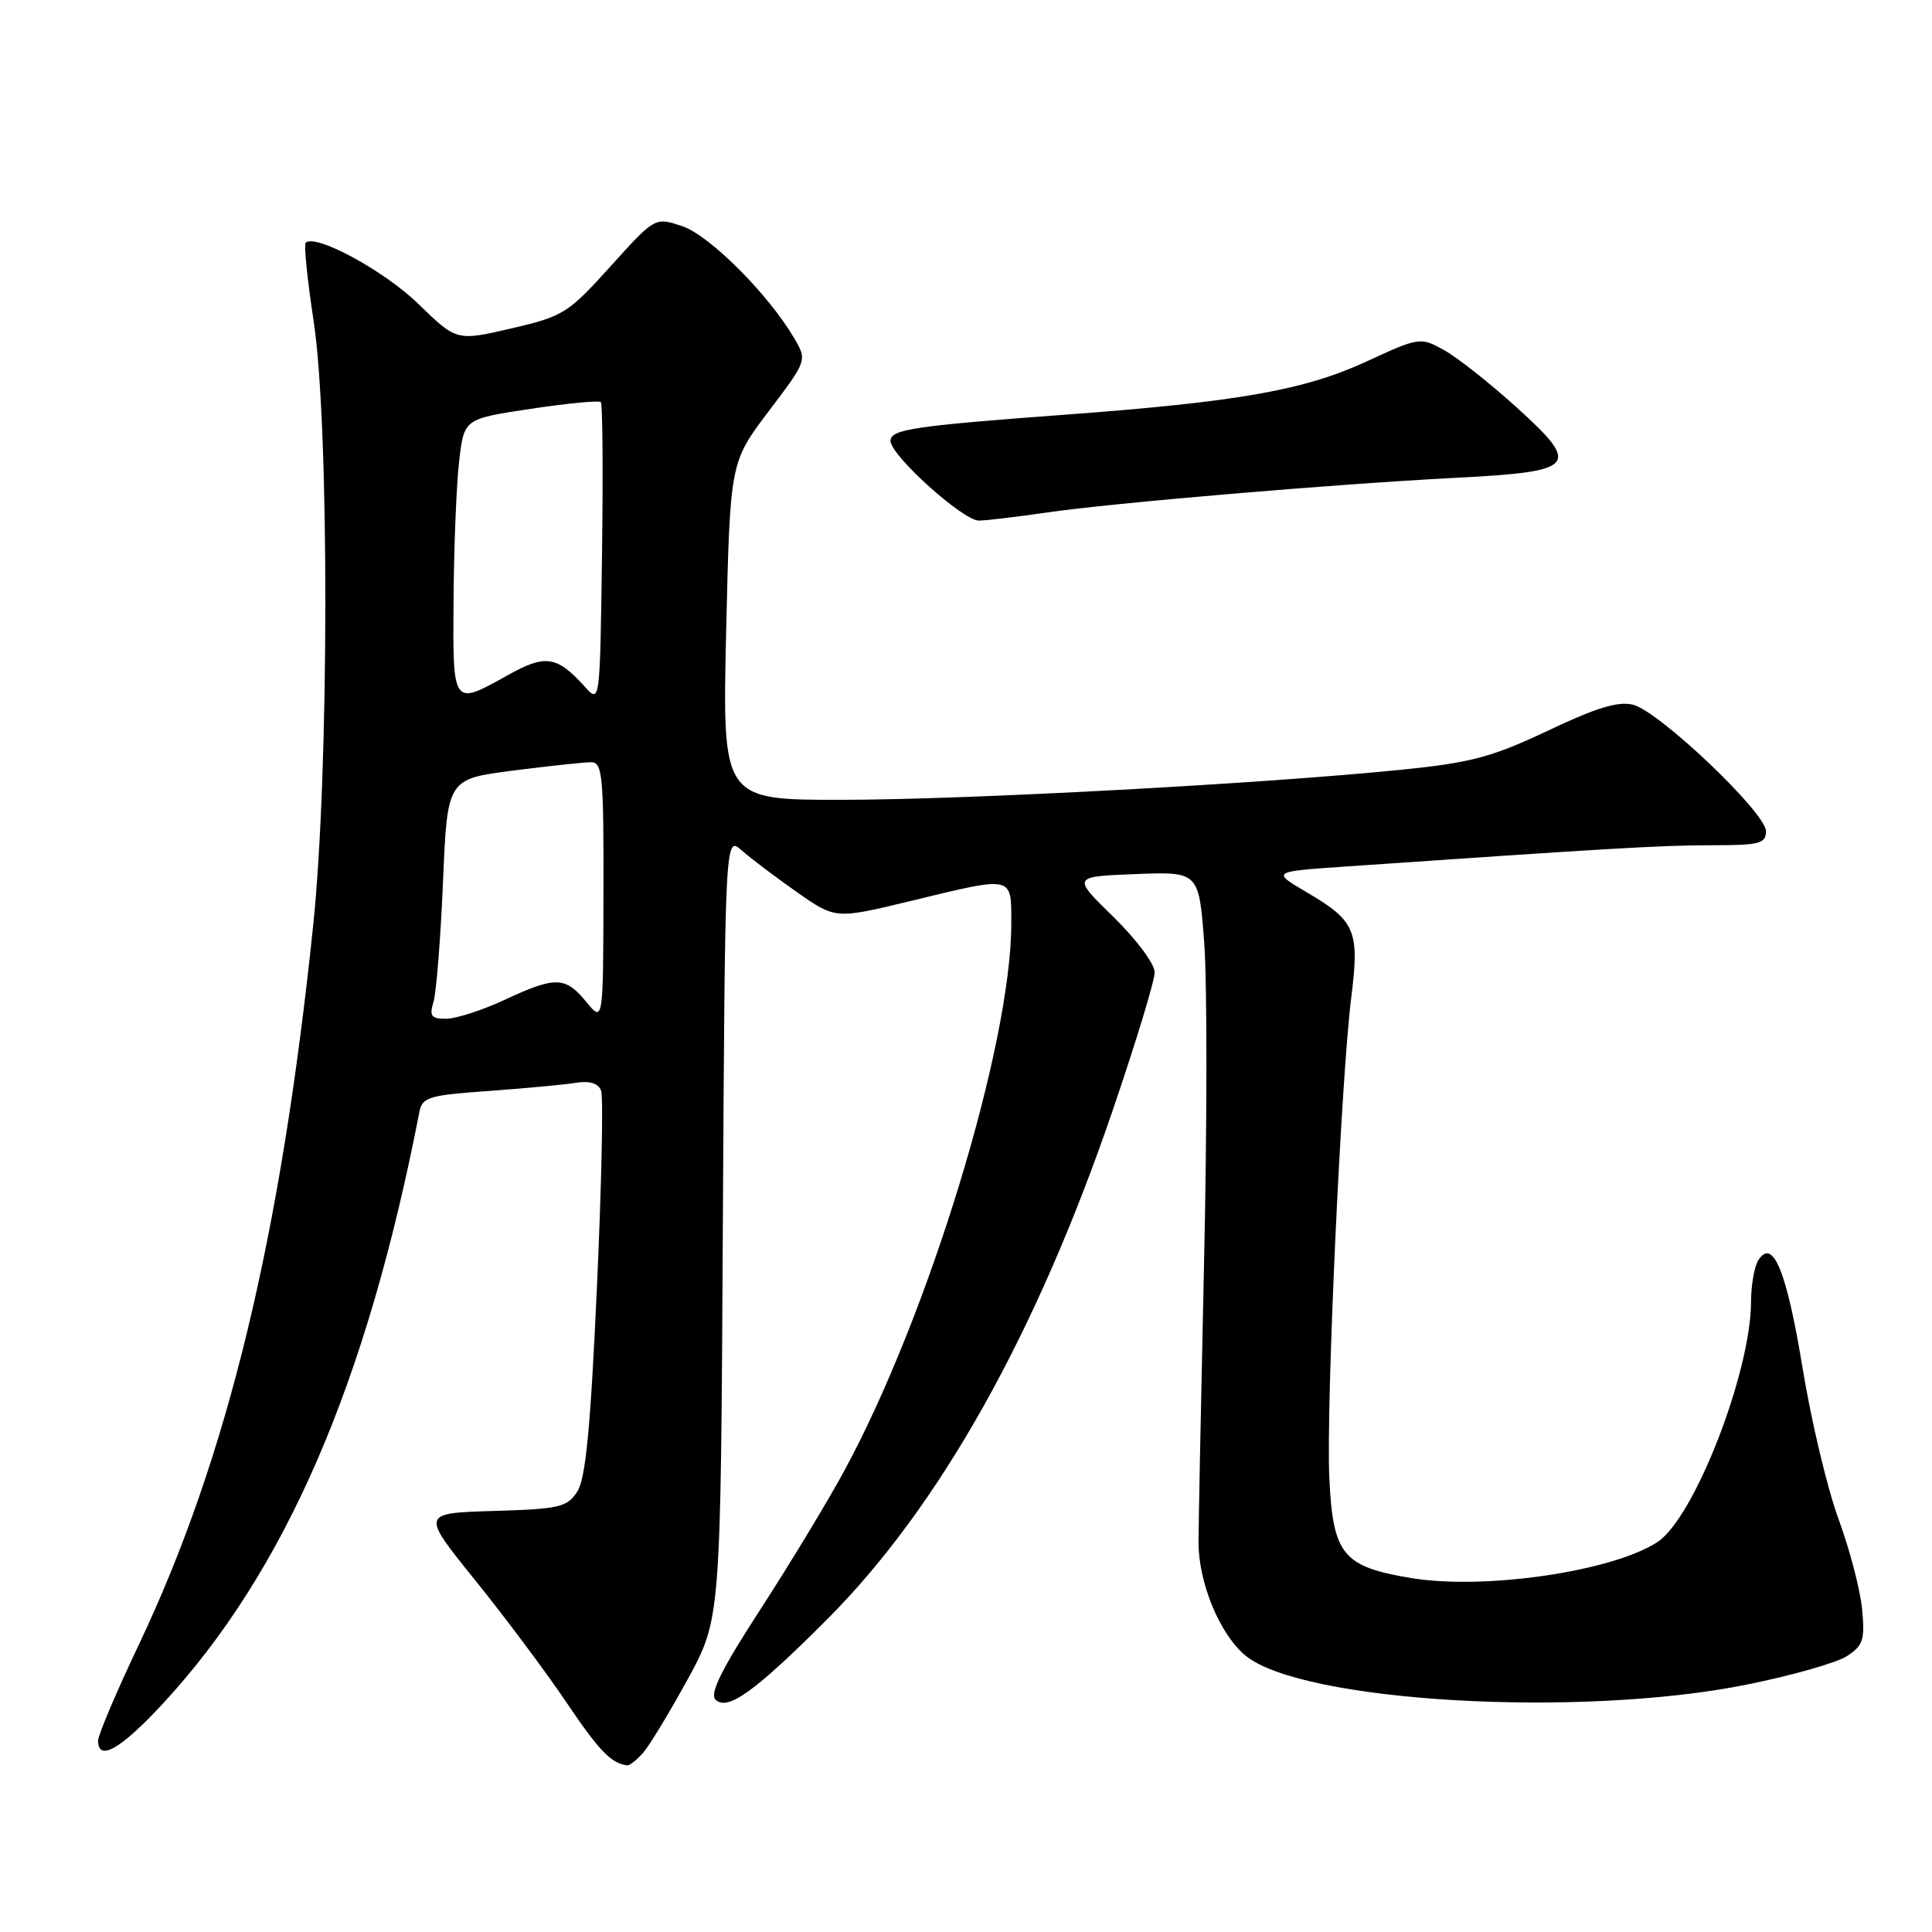 <?xml version="1.0" encoding="UTF-8" standalone="no"?>
<!DOCTYPE svg PUBLIC "-//W3C//DTD SVG 1.1//EN" "http://www.w3.org/Graphics/SVG/1.1/DTD/svg11.dtd" >
<svg xmlns="http://www.w3.org/2000/svg" xmlns:xlink="http://www.w3.org/1999/xlink" version="1.1" viewBox="0 0 256 256">
 <g >
 <path fill="currentColor"
d=" M 85.22 232.25 C 86.06 231.29 88.72 226.90 91.13 222.50 C 95.50 214.50 95.50 214.50 95.78 162.61 C 96.07 110.72 96.07 110.72 98.28 112.68 C 99.50 113.76 102.80 116.25 105.61 118.22 C 110.71 121.79 110.71 121.79 120.61 119.40 C 134.44 116.05 134.00 115.95 134.00 122.39 C 134.00 138.43 123.00 174.43 111.81 195.00 C 109.57 199.12 104.58 207.36 100.72 213.31 C 95.65 221.12 94.01 224.41 94.80 225.20 C 96.38 226.78 100.02 224.16 109.58 214.59 C 124.45 199.69 137.29 176.82 147.42 147.18 C 150.49 138.20 153.00 129.95 153.00 128.84 C 153.00 127.72 150.58 124.47 147.53 121.49 C 142.06 116.15 142.06 116.15 150.46 115.82 C 158.86 115.50 158.86 115.50 159.57 125.00 C 159.96 130.22 159.95 149.35 159.54 167.50 C 159.14 185.65 158.81 202.24 158.81 204.36 C 158.81 209.72 161.60 216.49 164.98 219.33 C 172.33 225.52 209.20 227.69 231.39 223.23 C 237.38 222.03 243.38 220.33 244.73 219.44 C 246.89 218.03 247.13 217.28 246.73 213.17 C 246.48 210.60 245.08 205.25 243.61 201.27 C 242.15 197.30 240.00 188.30 238.85 181.27 C 236.74 168.40 234.91 163.95 232.98 167.00 C 232.46 167.82 232.02 170.32 232.02 172.54 C 231.98 181.90 224.48 201.15 219.63 204.32 C 213.69 208.22 196.77 210.70 187.05 209.11 C 177.90 207.60 176.61 206.02 176.14 195.75 C 175.71 186.29 177.69 143.02 179.05 132.16 C 180.16 123.34 179.61 122.03 173.23 118.28 C 168.50 115.50 168.50 115.50 178.00 114.84 C 213.04 112.42 220.28 111.99 226.75 112.00 C 233.17 112.00 234.00 111.79 234.00 110.13 C 234.00 107.70 219.86 94.25 216.39 93.38 C 214.42 92.89 211.52 93.77 205.12 96.81 C 197.75 100.30 194.97 101.05 185.91 101.97 C 167.63 103.84 128.16 105.97 111.61 105.98 C 95.71 106.00 95.71 106.00 96.22 83.63 C 96.74 61.26 96.74 61.26 101.85 54.50 C 106.96 47.75 106.96 47.75 105.23 44.80 C 101.79 38.95 93.99 31.15 90.37 29.96 C 86.78 28.77 86.78 28.77 80.89 35.30 C 75.27 41.52 74.65 41.91 67.75 43.52 C 60.50 45.20 60.50 45.20 55.40 40.24 C 50.90 35.86 41.76 30.91 40.50 32.17 C 40.25 32.42 40.73 37.10 41.56 42.56 C 43.65 56.26 43.62 102.17 41.51 122.50 C 37.19 164.06 30.14 193.15 18.41 217.90 C 15.43 224.16 13.00 229.90 13.00 230.65 C 13.00 233.48 15.99 231.78 21.57 225.75 C 37.79 208.24 48.59 183.32 55.57 147.34 C 55.95 145.38 56.82 145.12 64.75 144.56 C 69.56 144.21 74.75 143.73 76.29 143.48 C 78.15 143.18 79.27 143.53 79.65 144.52 C 79.96 145.33 79.71 157.12 79.09 170.70 C 78.24 189.35 77.60 195.95 76.48 197.66 C 75.14 199.72 74.11 199.95 65.40 200.21 C 55.79 200.50 55.79 200.50 62.93 209.35 C 66.86 214.22 72.30 221.49 75.01 225.51 C 79.38 231.99 80.96 233.64 83.10 233.92 C 83.42 233.96 84.38 233.21 85.22 232.25 Z  M 138.50 67.94 C 147.35 66.64 176.72 64.15 192.75 63.32 C 208.96 62.49 209.57 61.79 200.95 53.97 C 197.40 50.76 193.07 47.34 191.33 46.38 C 188.19 44.65 188.08 44.67 181.00 47.93 C 172.85 51.69 164.09 53.24 141.50 54.92 C 121.01 56.44 118.00 56.89 118.00 58.42 C 118.00 60.34 127.61 69.00 129.71 68.98 C 130.69 68.97 134.65 68.50 138.50 67.94 Z  M 57.44 132.75 C 57.82 131.51 58.38 124.36 58.70 116.86 C 59.27 103.23 59.27 103.23 67.95 102.11 C 72.73 101.50 77.39 101.00 78.32 101.00 C 79.83 101.00 80.00 102.74 79.96 118.25 C 79.93 135.50 79.93 135.50 77.68 132.75 C 74.91 129.37 73.62 129.34 66.85 132.49 C 63.91 133.86 60.44 134.98 59.13 134.99 C 57.14 135.00 56.87 134.64 57.44 132.75 Z  M 77.51 91.01 C 73.79 86.90 72.29 86.67 67.33 89.44 C 59.91 93.58 59.99 93.69 60.10 79.25 C 60.15 72.24 60.49 64.03 60.85 61.00 C 61.50 55.50 61.50 55.50 70.34 54.17 C 75.20 53.44 79.37 53.04 79.61 53.28 C 79.85 53.52 79.92 62.60 79.77 73.46 C 79.50 93.21 79.50 93.21 77.51 91.01 Z "/>
</g>
</svg>